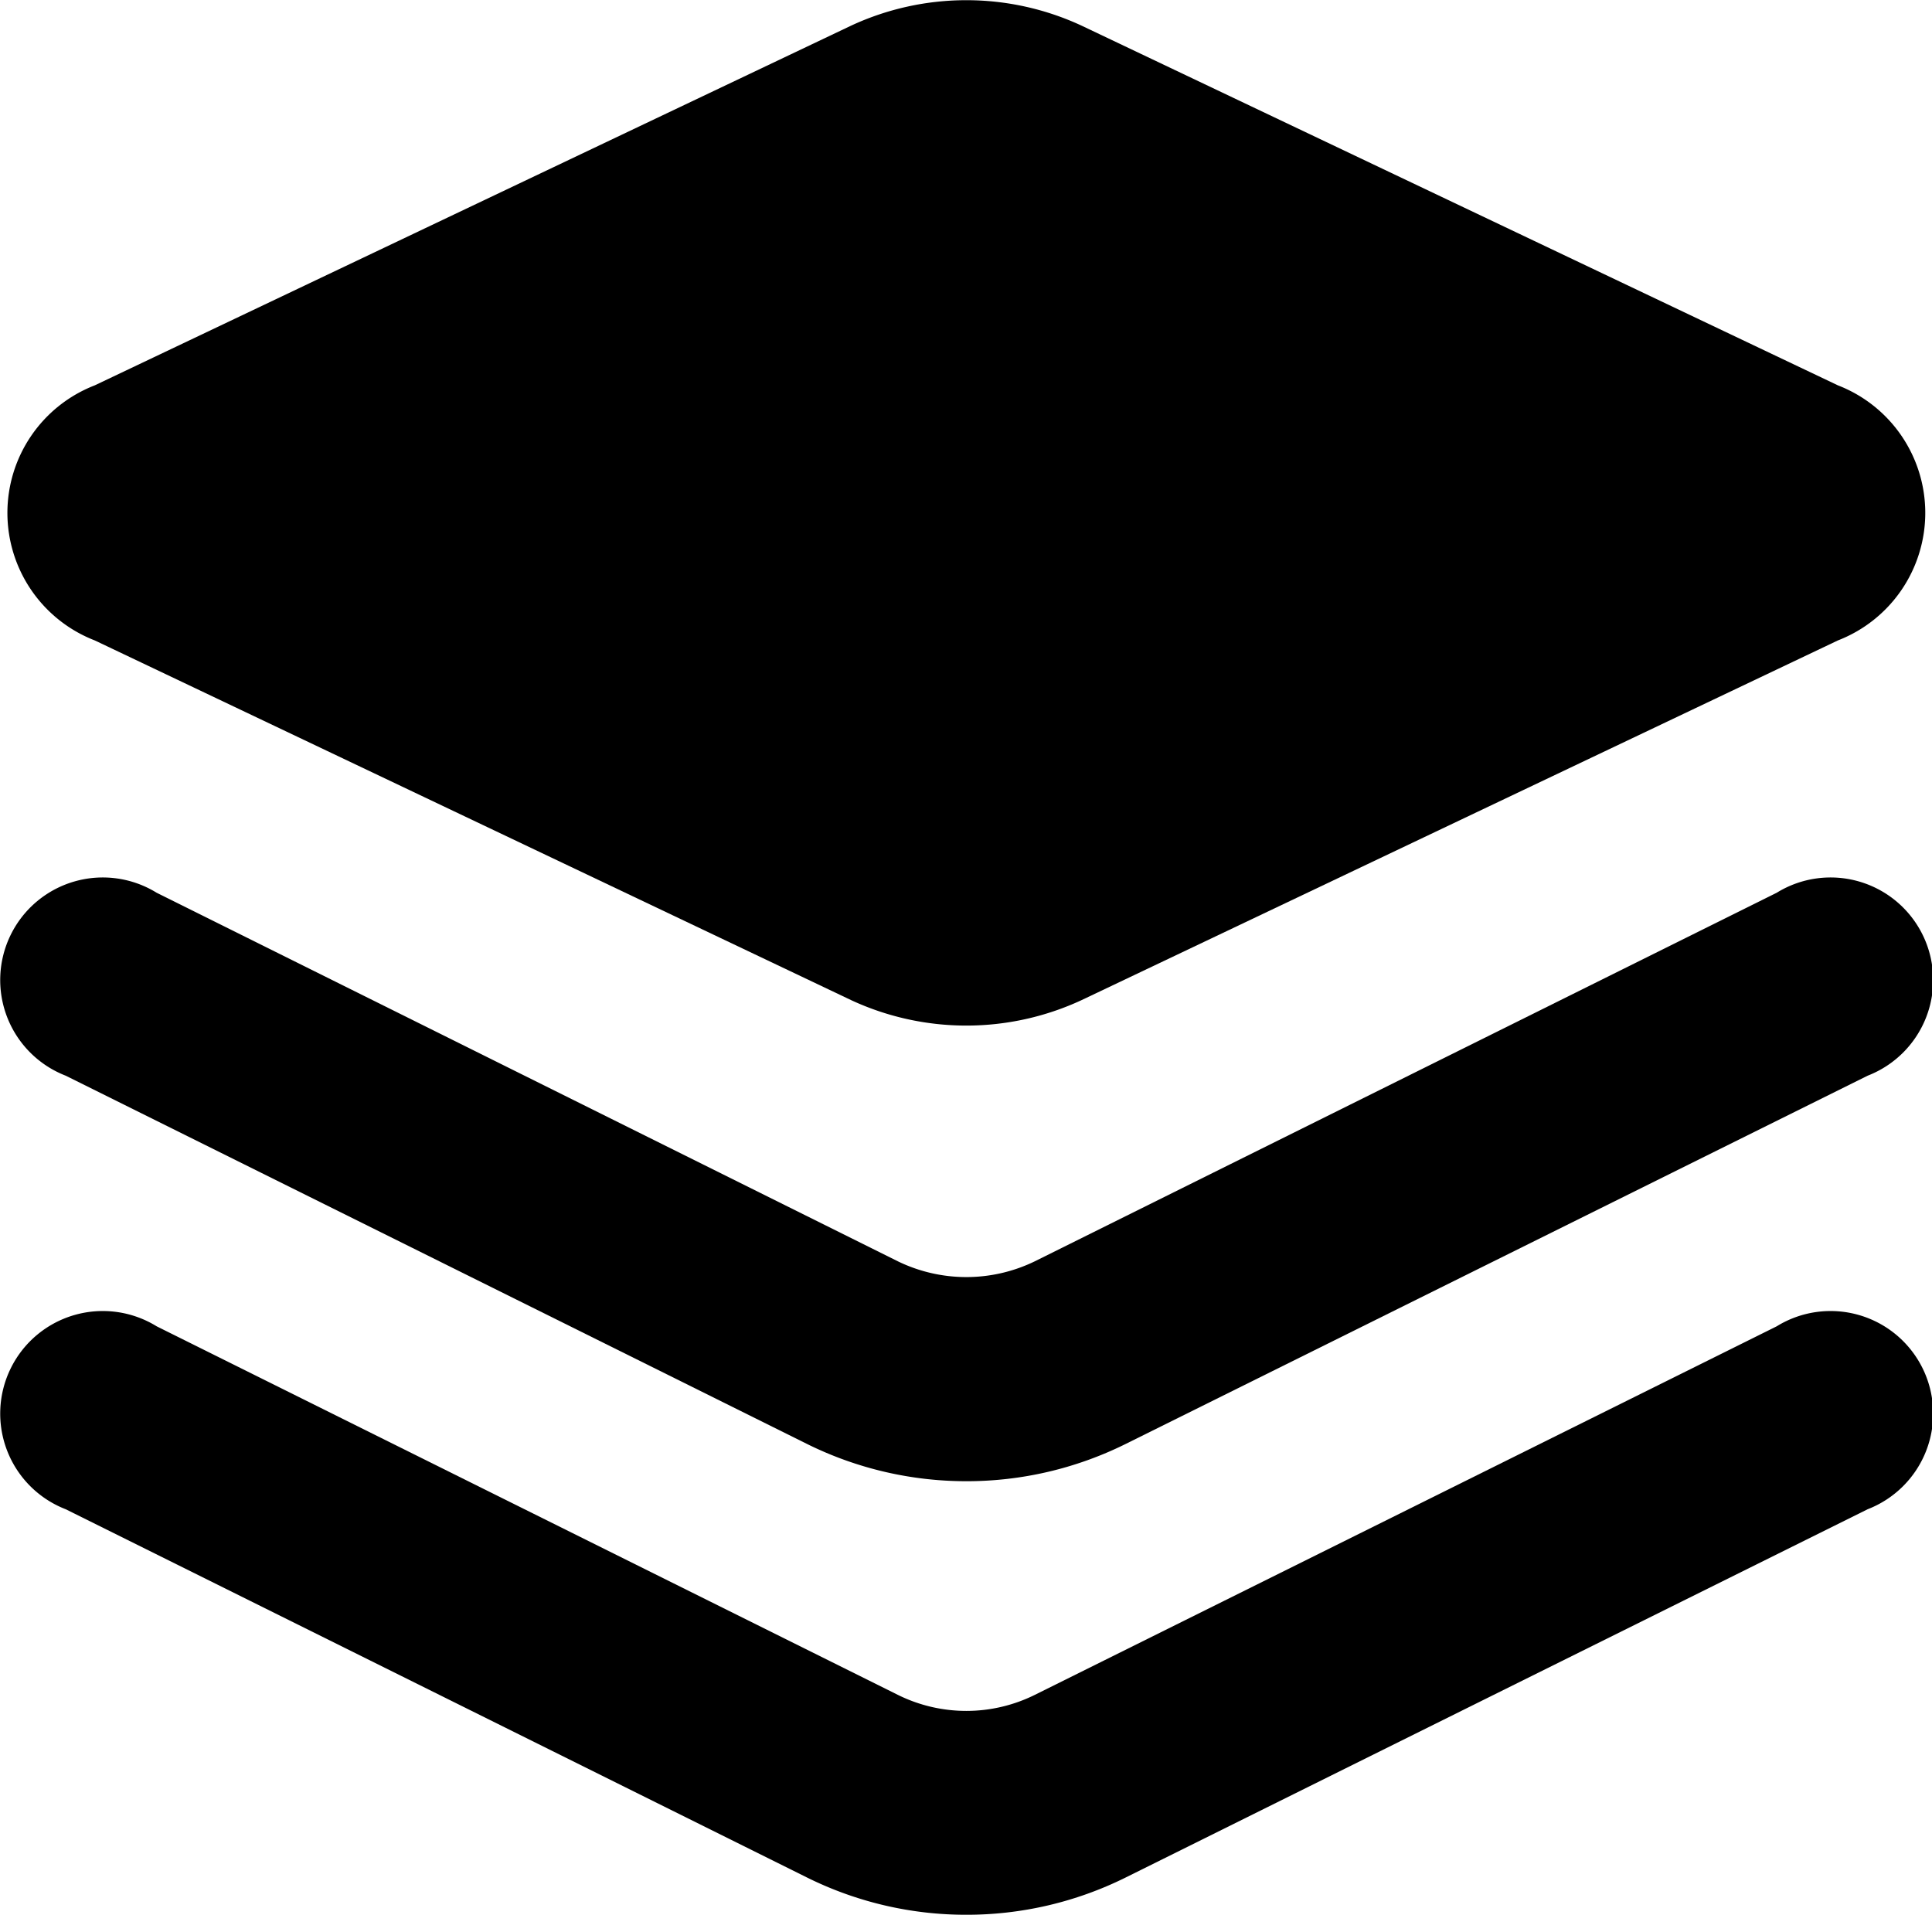 <svg class="svg-icon" style="width: 1.009em; height: 1em;vertical-align: middle;fill: currentColor;overflow: hidden;" viewBox="0 0 1033 1024" version="1.1" xmlns="http://www.w3.org/2000/svg"><path d="M455.059 534.857L50.579 342.491a73.143 73.143 0 0 1 0-136.411L455.059 13.714a146.286 146.286 0 0 1 123.246 0l404.48 192.366a73.143 73.143 0 0 1 0 136.411L578.305 534.857a146.286 146.286 0 0 1-123.246 0z"  /><path d="M516.682 792.137a191.817 191.817 0 0 1-84.846-19.749L35.036 575.268a54.857 54.857 0 1 1 48.64-97.829L480.11 674.56a83.749 83.749 0 0 0 73.143 0l396.8-197.12a54.857 54.857 0 1 1 48.64 97.829L601.527 772.388A191.269 191.269 0 0 1 516.682 792.137z"  /><path d="M516.682 1024a191.269 191.269 0 0 1-84.846-19.749L35.036 807.131a54.857 54.857 0 1 1 48.64-97.829L480.11 906.423a82.469 82.469 0 0 0 73.143 0l396.8-197.12a54.857 54.857 0 1 1 48.64 97.829L601.527 1004.251A191.269 191.269 0 0 1 516.682 1024z"  /></svg>